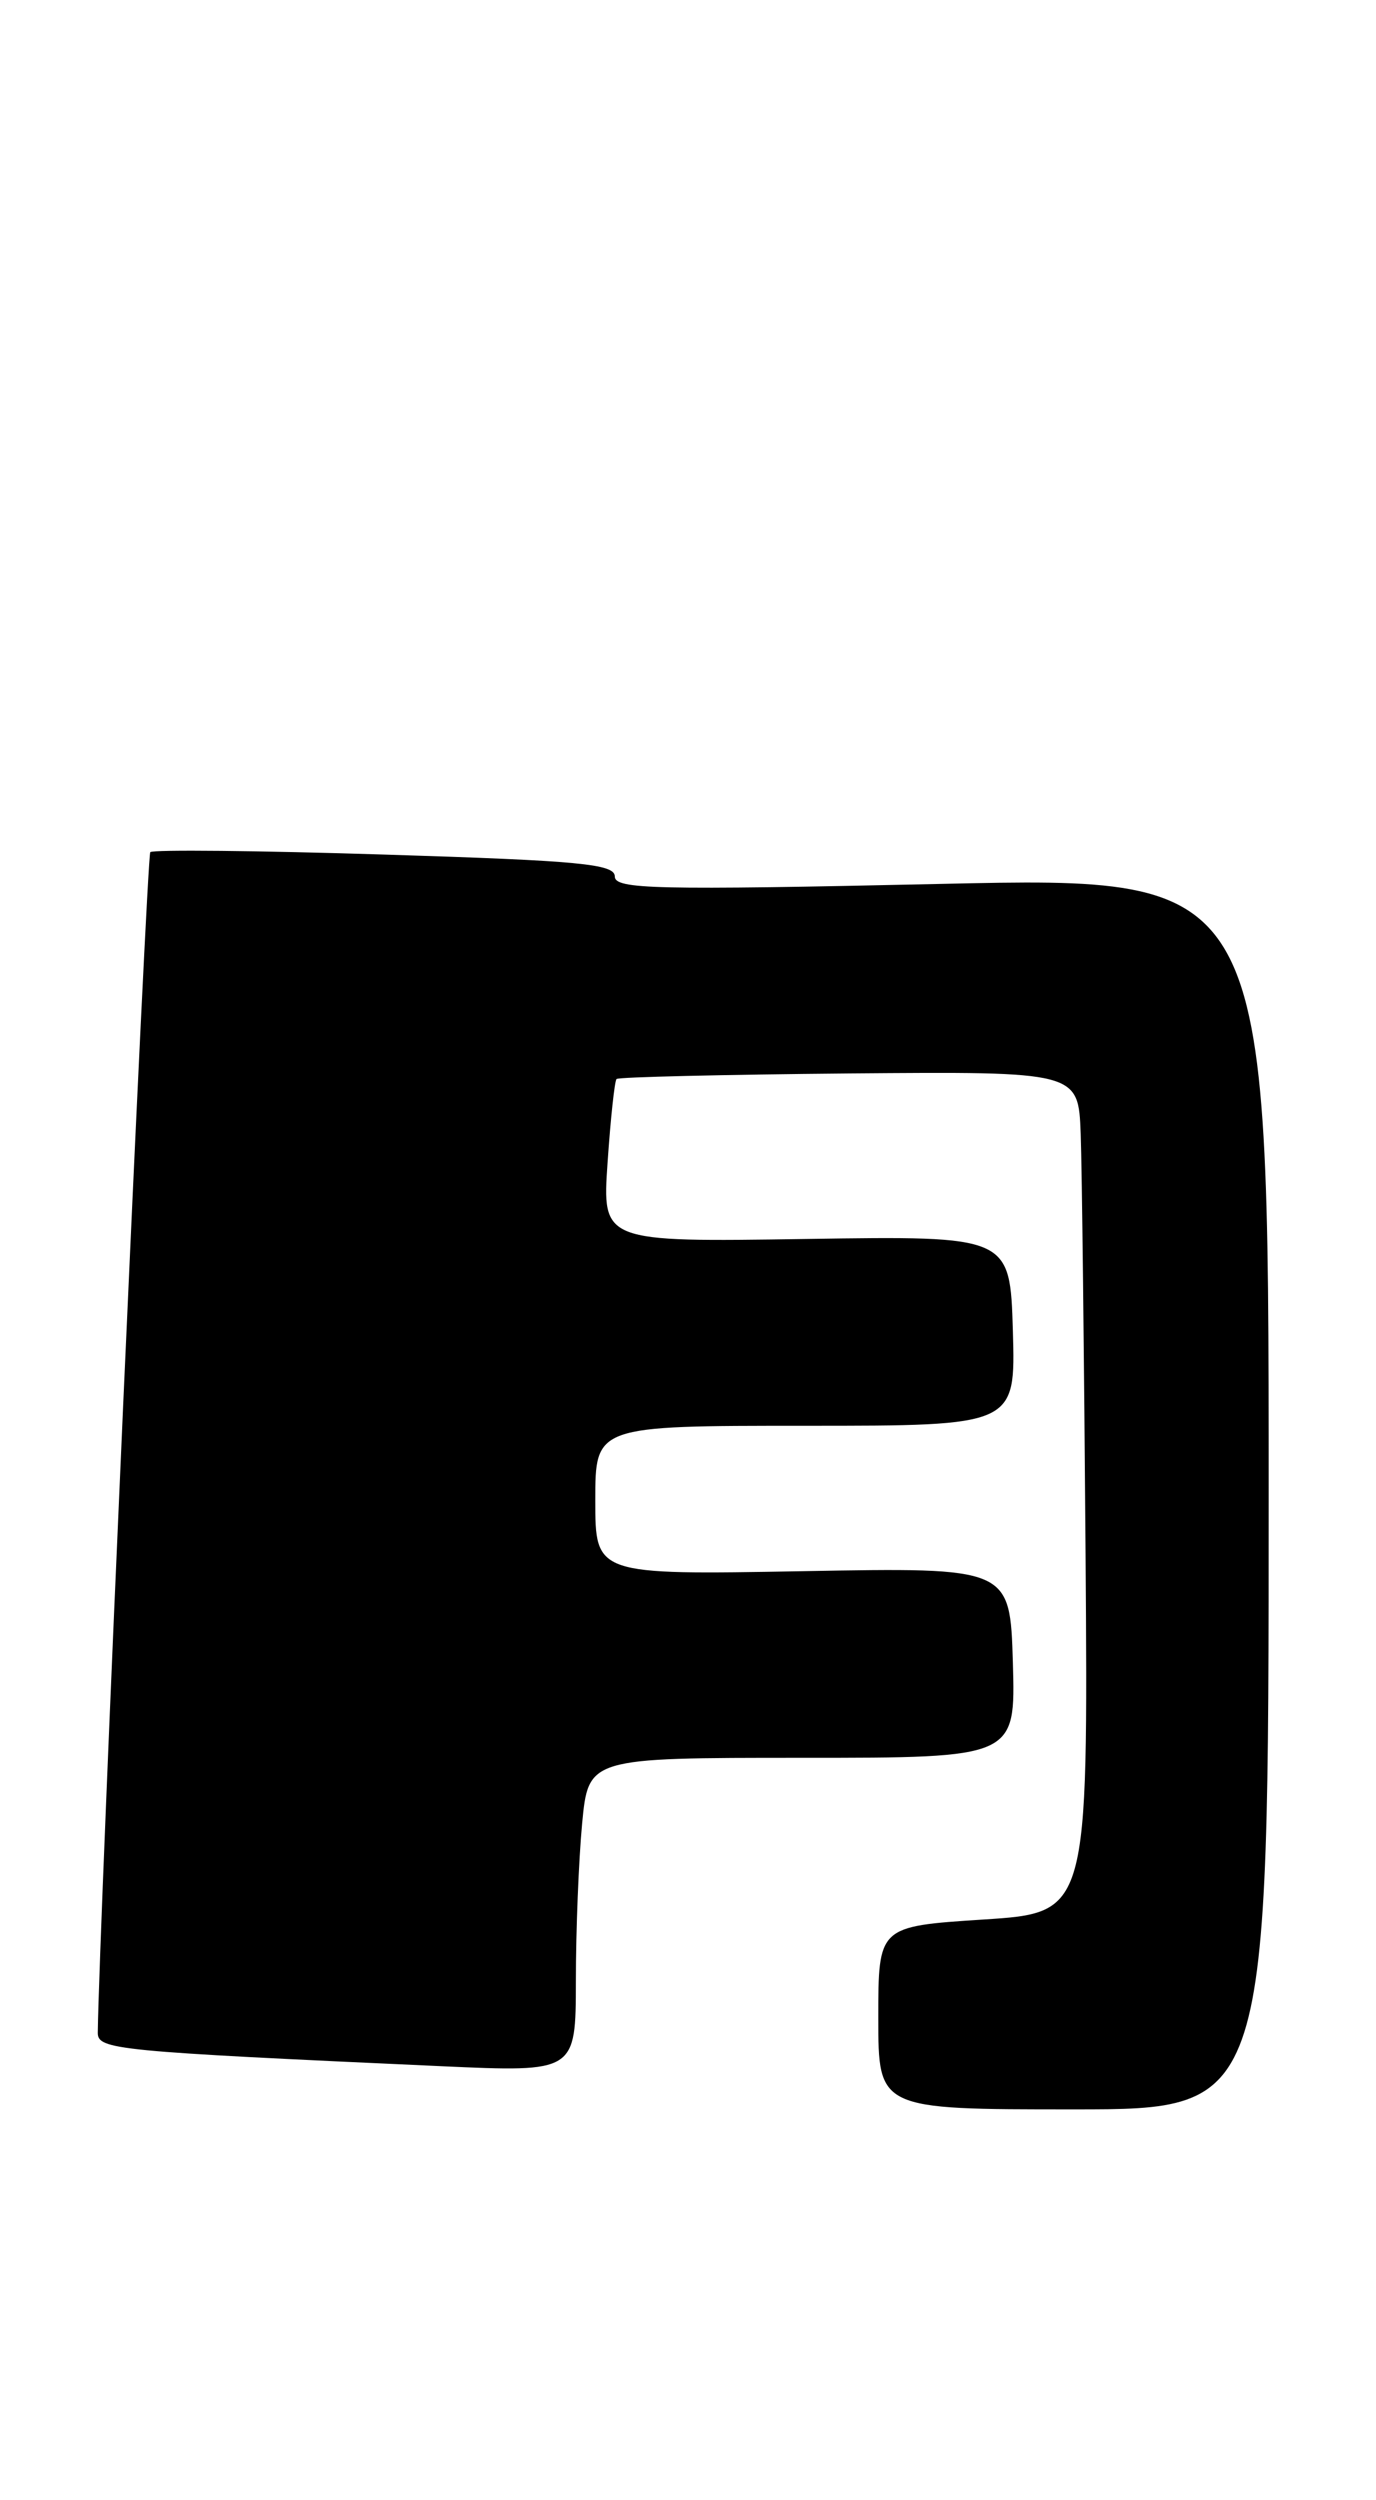 <?xml version="1.0" encoding="UTF-8" standalone="no"?>
<!DOCTYPE svg PUBLIC "-//W3C//DTD SVG 1.1//EN" "http://www.w3.org/Graphics/SVG/1.1/DTD/svg11.dtd" >
<svg xmlns="http://www.w3.org/2000/svg" xmlns:xlink="http://www.w3.org/1999/xlink" version="1.1" viewBox="0 0 141 256">
 <g >
 <path fill="currentColor"
d=" M 130.00 152.88 C 130.00 89.77 130.00 89.77 96.50 90.51 C 67.05 91.16 63.00 91.06 63.00 89.75 C 63.00 88.47 59.39 88.13 39.45 87.51 C 26.49 87.10 15.67 86.99 15.40 87.26 C 15.04 87.63 10.14 197.65 10.02 208.14 C 10.00 209.89 11.77 210.06 45.25 211.58 C 59.00 212.20 59.00 212.20 59.01 202.85 C 59.01 197.71 59.30 190.46 59.65 186.75 C 60.29 180.00 60.29 180.00 82.18 180.00 C 104.07 180.00 104.07 180.00 103.79 170.25 C 103.50 160.50 103.50 160.50 82.25 160.89 C 61.00 161.27 61.00 161.27 61.00 153.64 C 61.00 146.00 61.00 146.00 82.54 146.00 C 104.07 146.00 104.07 146.00 103.79 136.28 C 103.50 126.55 103.50 126.55 82.60 126.87 C 61.70 127.19 61.70 127.19 62.26 119.02 C 62.57 114.52 62.98 110.68 63.18 110.49 C 63.38 110.29 74.10 110.04 87.02 109.92 C 110.50 109.72 110.50 109.72 110.74 116.11 C 110.87 119.62 111.09 139.01 111.24 159.18 C 111.50 195.87 111.50 195.87 100.75 196.56 C 90.00 197.26 90.00 197.26 90.00 206.63 C 90.00 216.00 90.00 216.00 110.00 216.00 C 130.00 216.00 130.00 216.00 130.00 152.88 Z "/>
</g>
</svg>